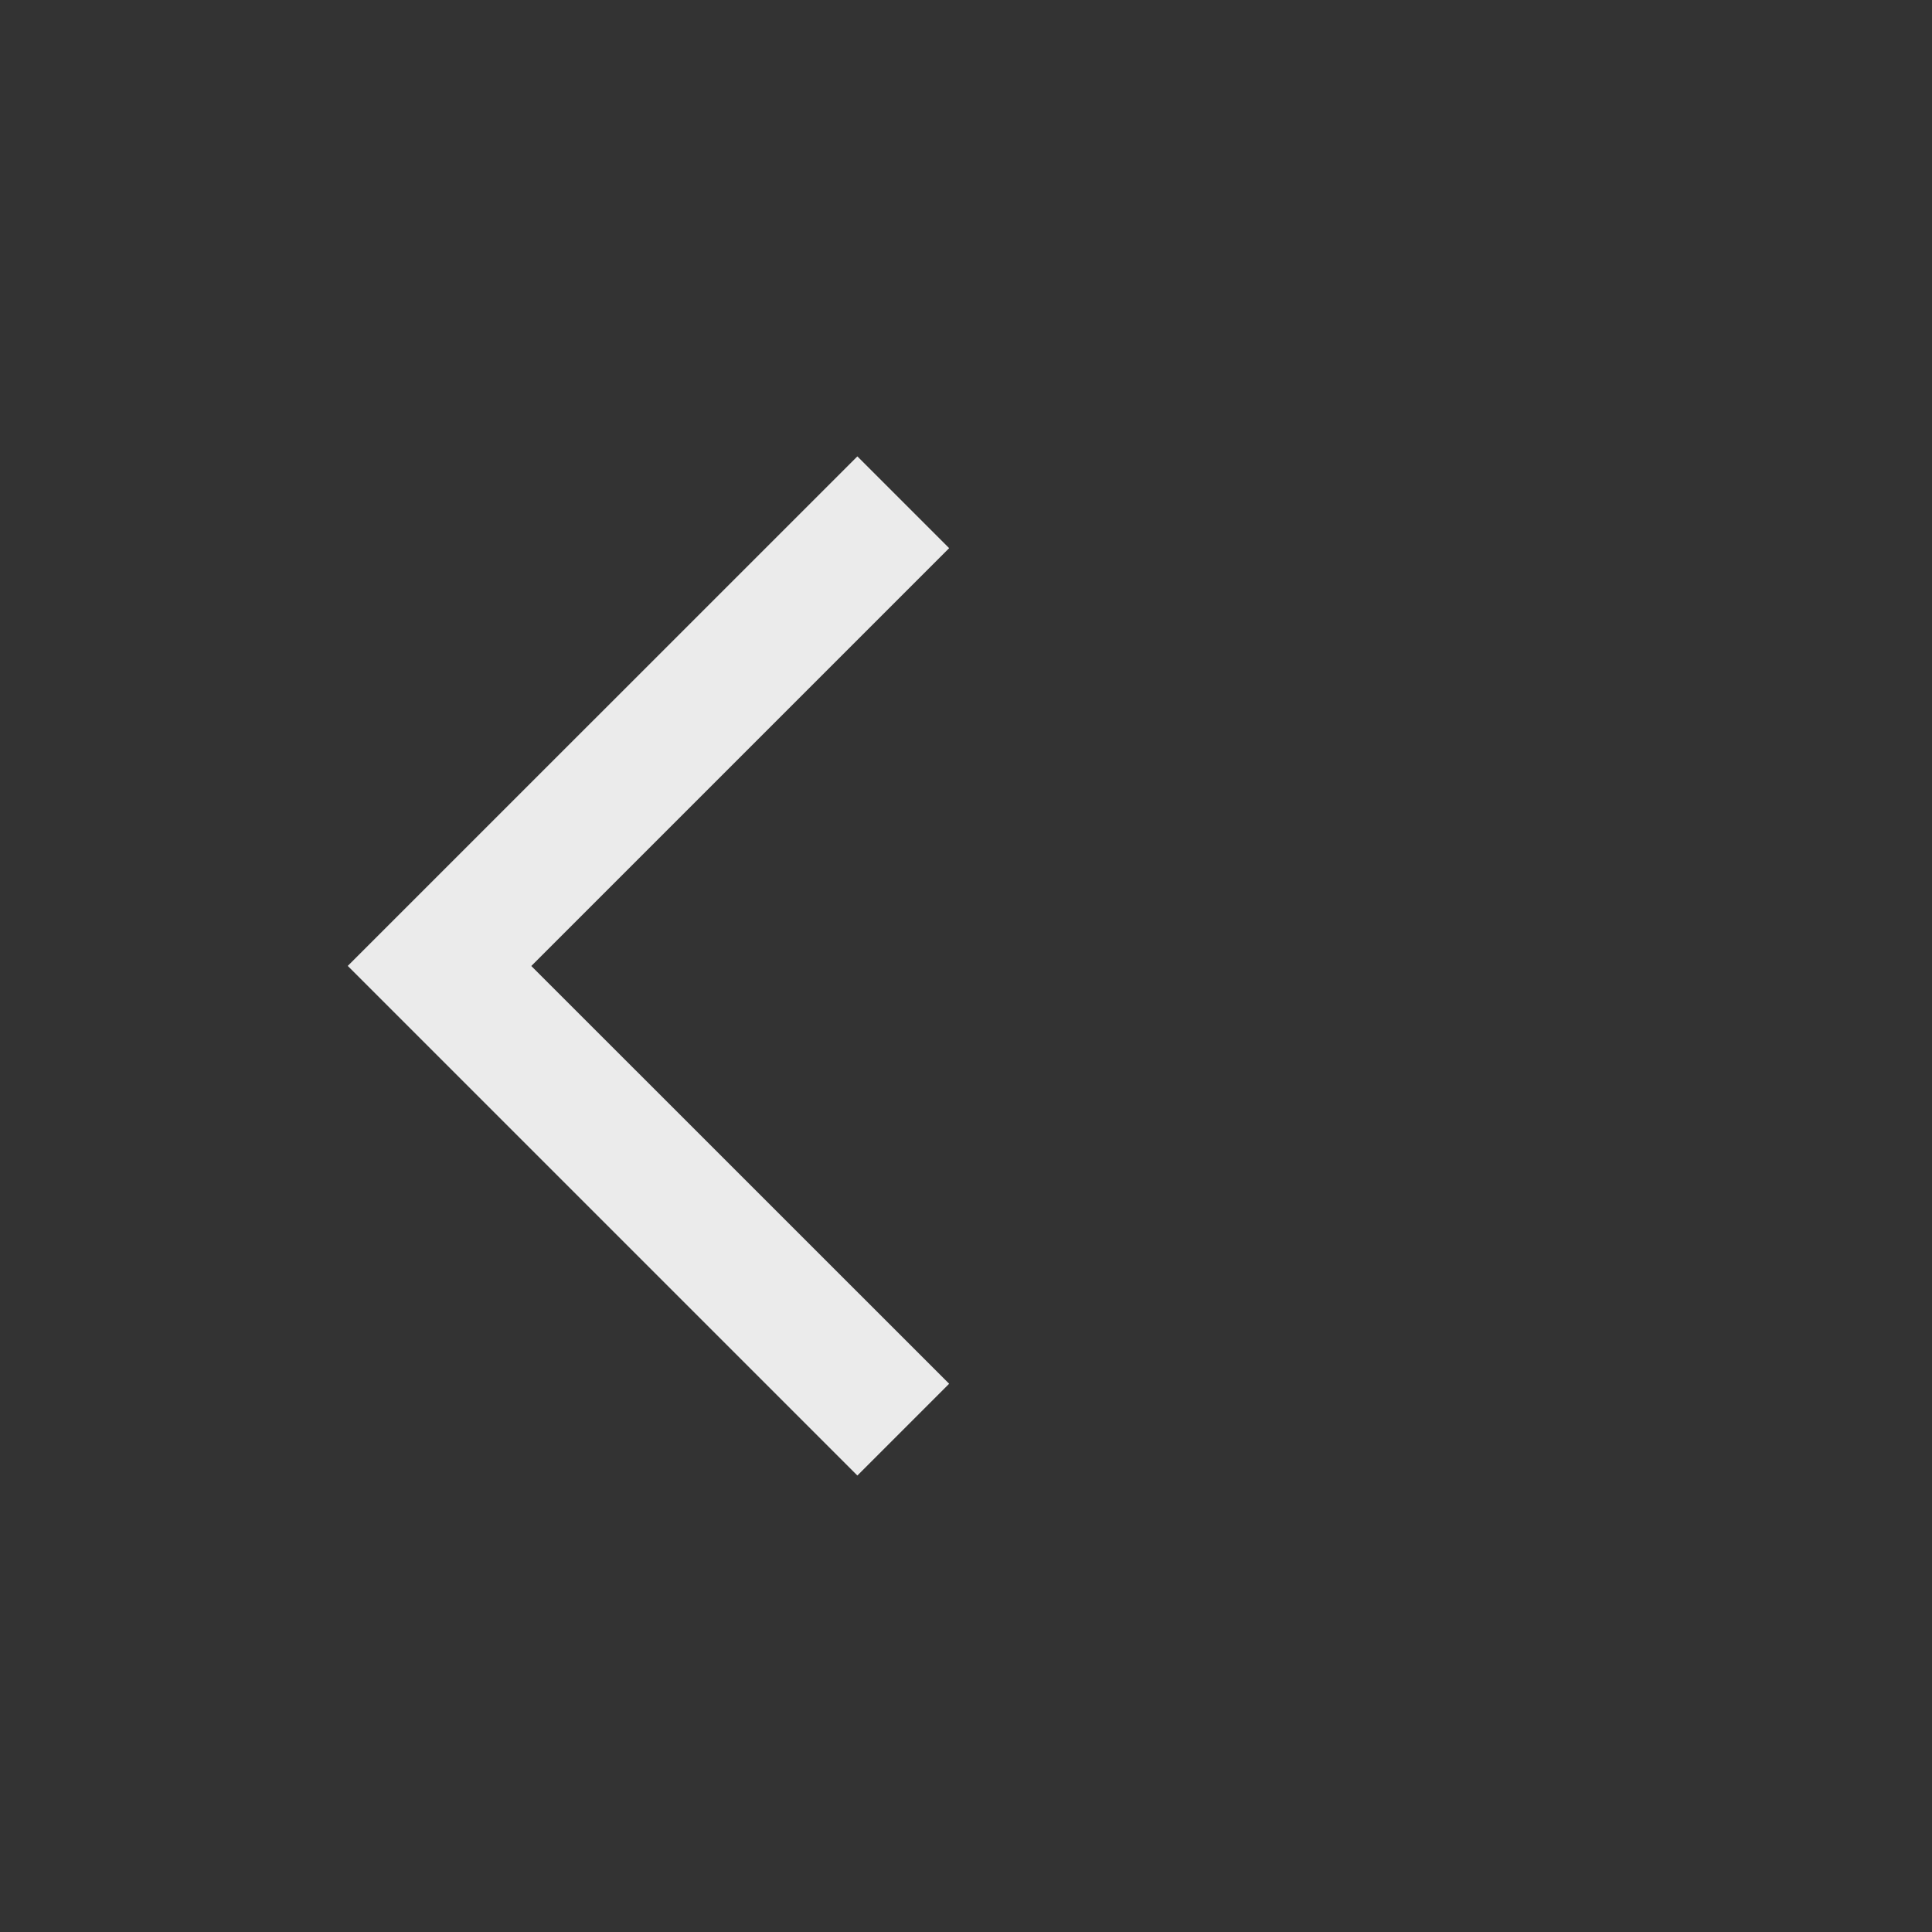 <!-- Generated by IcoMoon.io -->
<svg version="1.1" xmlns="http://www.w3.org/2000/svg" width="40" height="40" viewBox="0 0 40 40">
<rect x="0" y="0" width="40" height="40" fill="#333333" stroke="none"/>
<title>mt-arrow_back_ios</title>
<path fill="#ebebeb" d="M19.651 11.349l-8.651 8.651 8.651 8.649-1.9 1.9-10.551-10.551 10.551-10.549z"></path>
</svg>
